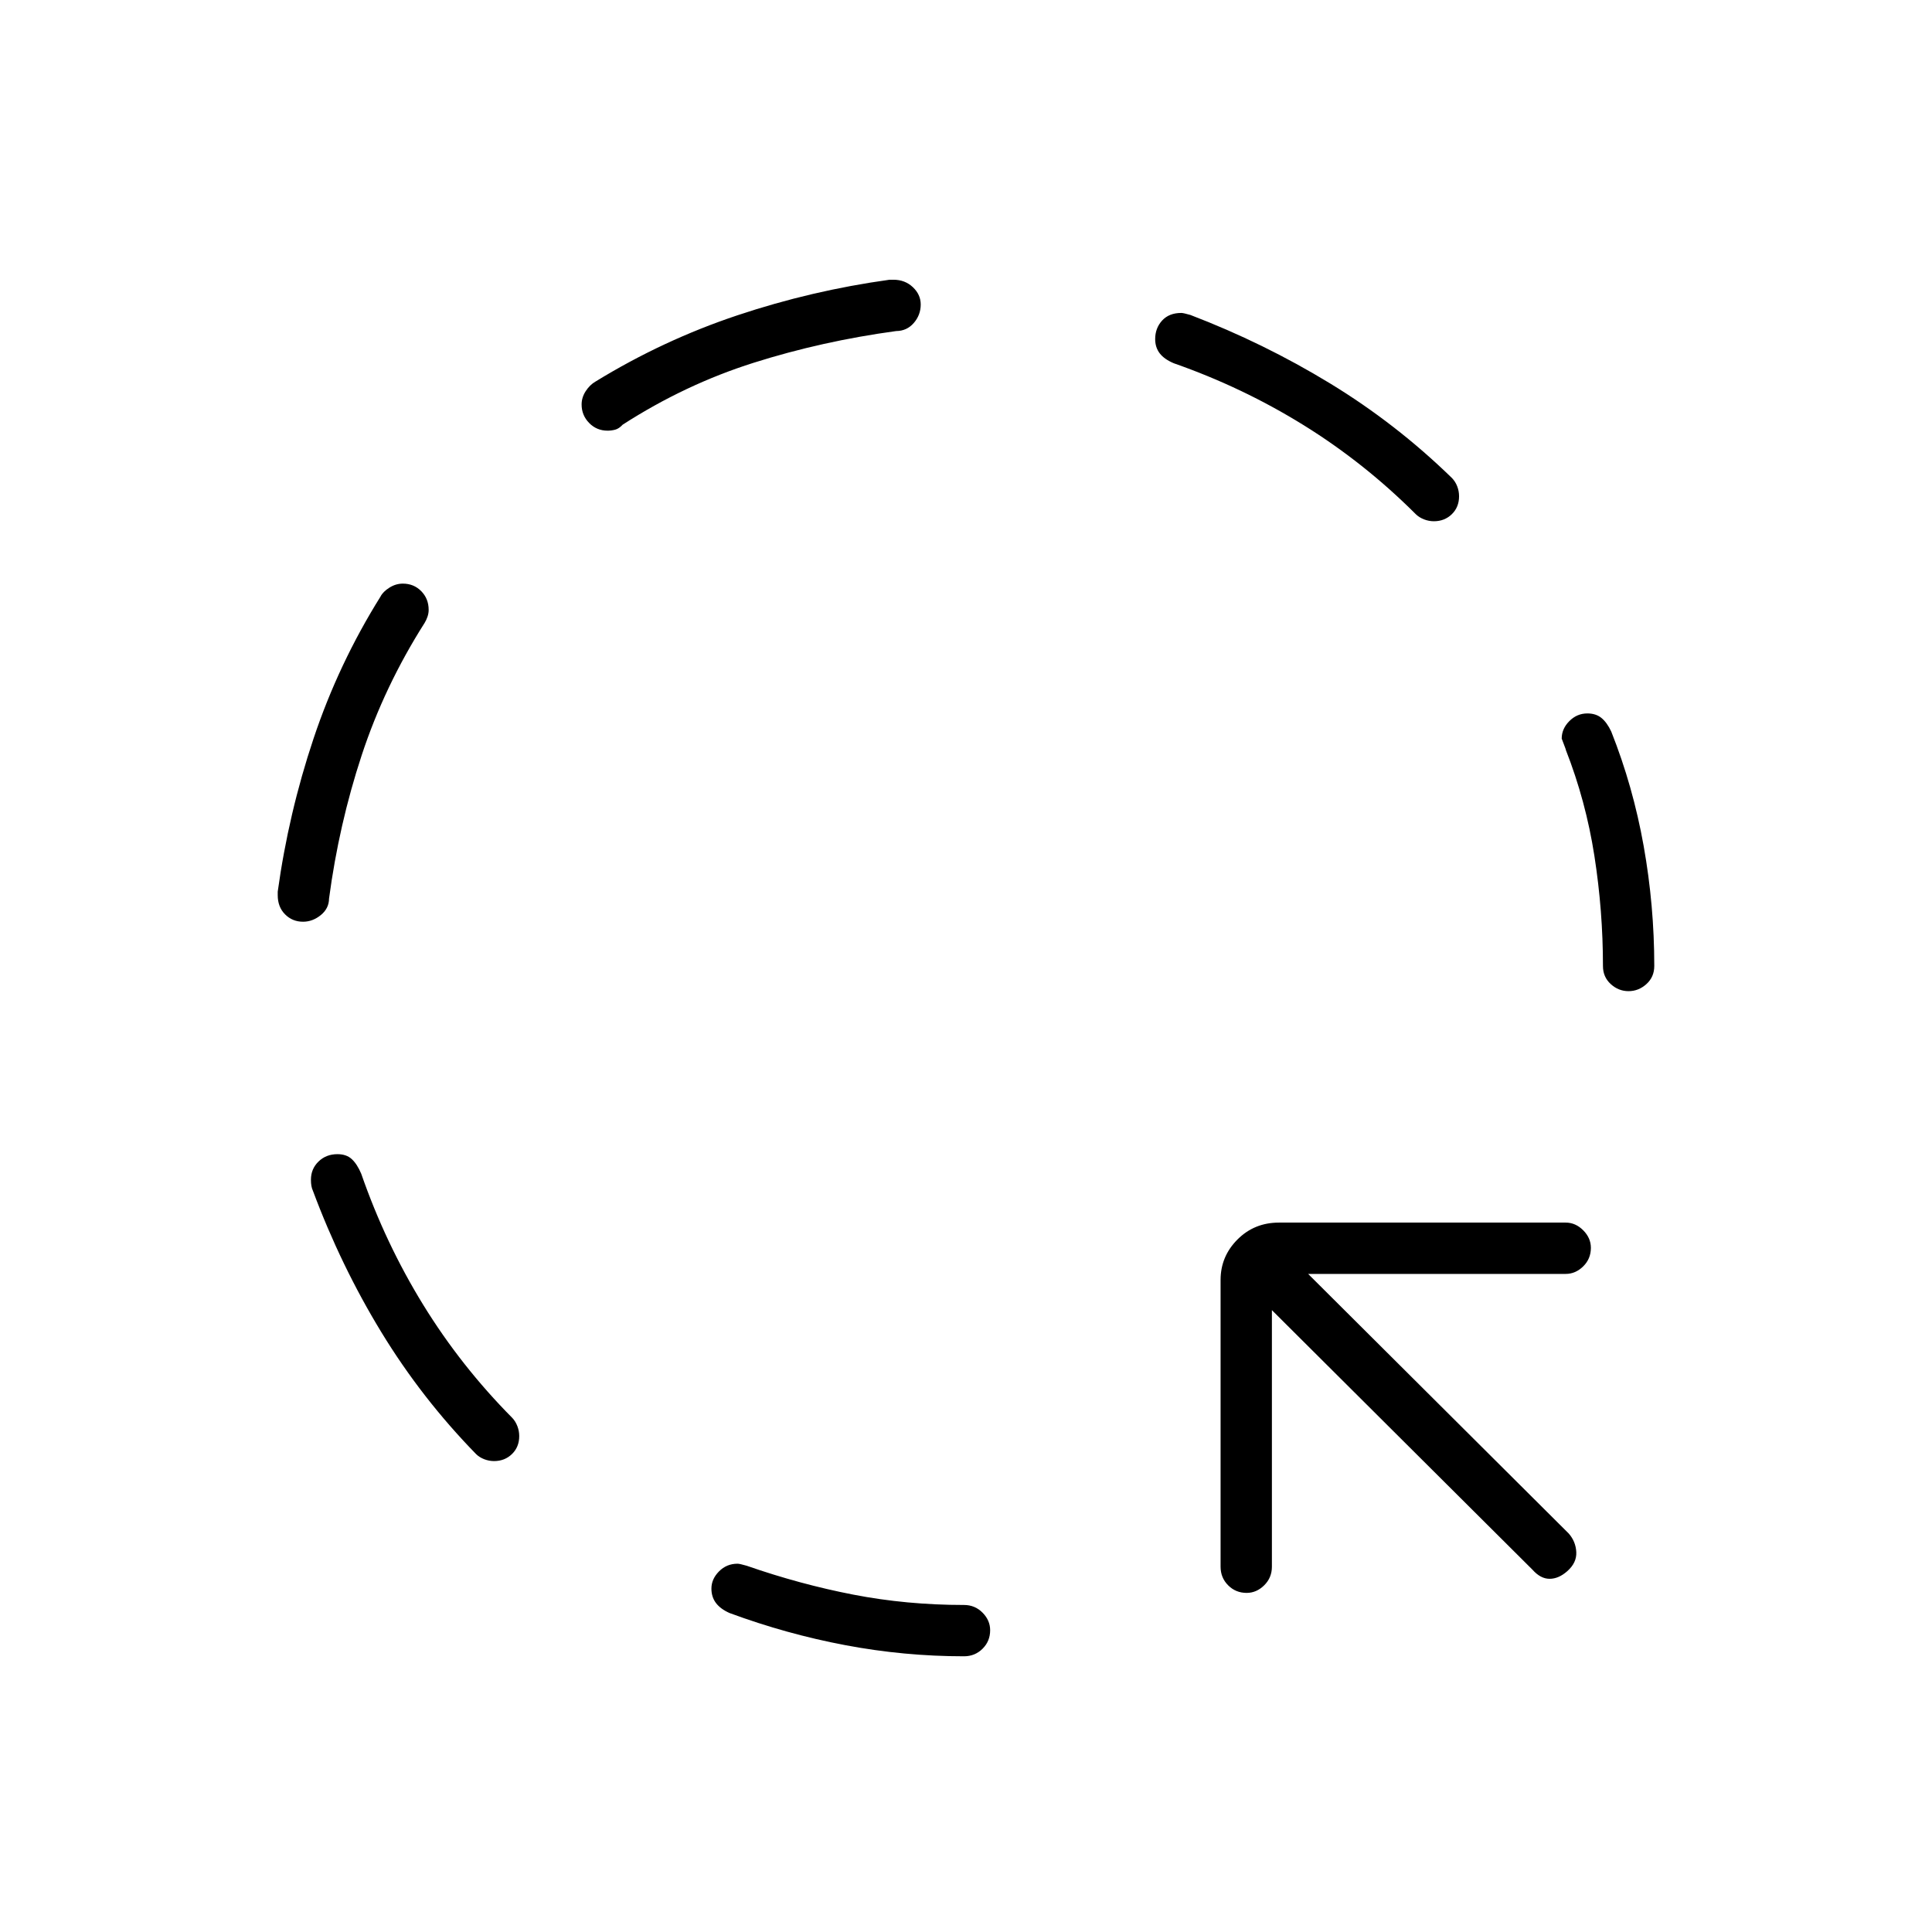 <svg xmlns="http://www.w3.org/2000/svg" height="24" viewBox="0 -960 960 960" width="24"><path d="M479-137q-29.685 0-58.945-5.521-29.261-5.521-57.555-15.979-4.5-2-6.75-4.985-2.25-2.986-2.25-7.16 0-4.73 3.775-8.543Q361.05-183 366.5-183q1 0 4.5 1 26.5 9.225 53 14.363 26.5 5.137 55 5.137 5.45 0 9.225 3.823 3.775 3.822 3.775 8.712 0 5.465-3.775 9.215T479-137Zm140.465-31.5q-5.465 0-9.215-3.775t-3.75-9.225V-324q0-11.675 8.375-20.087 8.375-8.413 20.625-8.413H778q4.875 0 8.688 3.823 3.812 3.822 3.812 8.712 0 5.465-3.812 9.215Q782.875-327 778-327H650l129.5 129q3.5 4 3.75 9.25t-4.446 9.424Q774.5-175.5 770-175.5t-8.5-4.5L632-309v127.5q0 5.45-3.823 9.225-3.822 3.775-8.712 3.775ZM245.5-234q-2.5 0-4.875-.917-2.375-.916-4.028-2.518-27.063-27.734-47.126-60.633t-34.01-70.303q-.961-2.005-.961-5.418 0-5.402 3.774-9.057 3.774-3.654 9.396-3.654 4.506 0 7.168 2.5t4.662 7.245q12 34.544 30.75 65.042 18.75 30.498 44.331 56.294 1.586 1.697 2.502 4.082.917 2.386.917 4.93 0 5.407-3.594 8.907T245.5-234Zm563.715-233.5q-4.996 0-8.856-3.525Q796.5-474.55 796.5-480q0-27.354-4.25-54.677T778-587.5q.5 1-2-5.5 0-4.875 3.796-8.688 3.797-3.812 8.956-3.812 4.248 0 6.998 2.25t4.868 6.75q10.84 27.294 16.111 56.886Q822-510.021 822-480q0 5.45-3.894 8.975-3.895 3.525-8.891 3.525ZM150.571-502q-5.267 0-8.919-3.66-3.652-3.659-3.652-9.528v-1.767q5.367-38.893 17.811-76.1 12.445-37.207 33.275-70.532 1.179-2.36 4.366-4.387 3.187-2.026 6.722-2.026 5.462 0 9.144 3.751 3.682 3.751 3.682 9.297 0 1.683-.571 3.366-.572 1.683-1.429 3.086-20 31.5-31.296 65.836-11.297 34.335-16.204 71.164-.05 4.917-4.101 8.208-4.052 3.292-8.828 3.292ZM712.5-701q-2.5 0-4.875-.917-2.375-.916-4.044-2.502Q678-730 647.75-748.75q-30.25-18.75-64.505-30.75-4.745-2-6.995-4.941T574-791.5q0-5.45 3.45-9.225 3.45-3.775 9.55-3.775 1 0 4.5 1 36.403 13.926 69.301 33.955 32.899 20.029 60.631 47.045 1.735 1.778 2.651 4.163.917 2.386.917 4.93 0 5.407-3.594 8.907T712.5-701Zm-410.576-45q-5.444 0-9.184-3.83-3.74-3.83-3.74-9.197 0-3.473 2.026-6.603 2.027-3.131 4.887-4.784Q329.5-791 366.435-803.333 403.37-815.667 442-821h1.969q5.712 0 9.621 3.689 3.91 3.69 3.91 8.595 0 5.216-3.438 9.195-3.437 3.979-8.768 4.021-36.794 5-70.794 15.75T309.426-749q-1.855 2-3.737 2.5-1.883.5-3.765.5Z"/></svg>